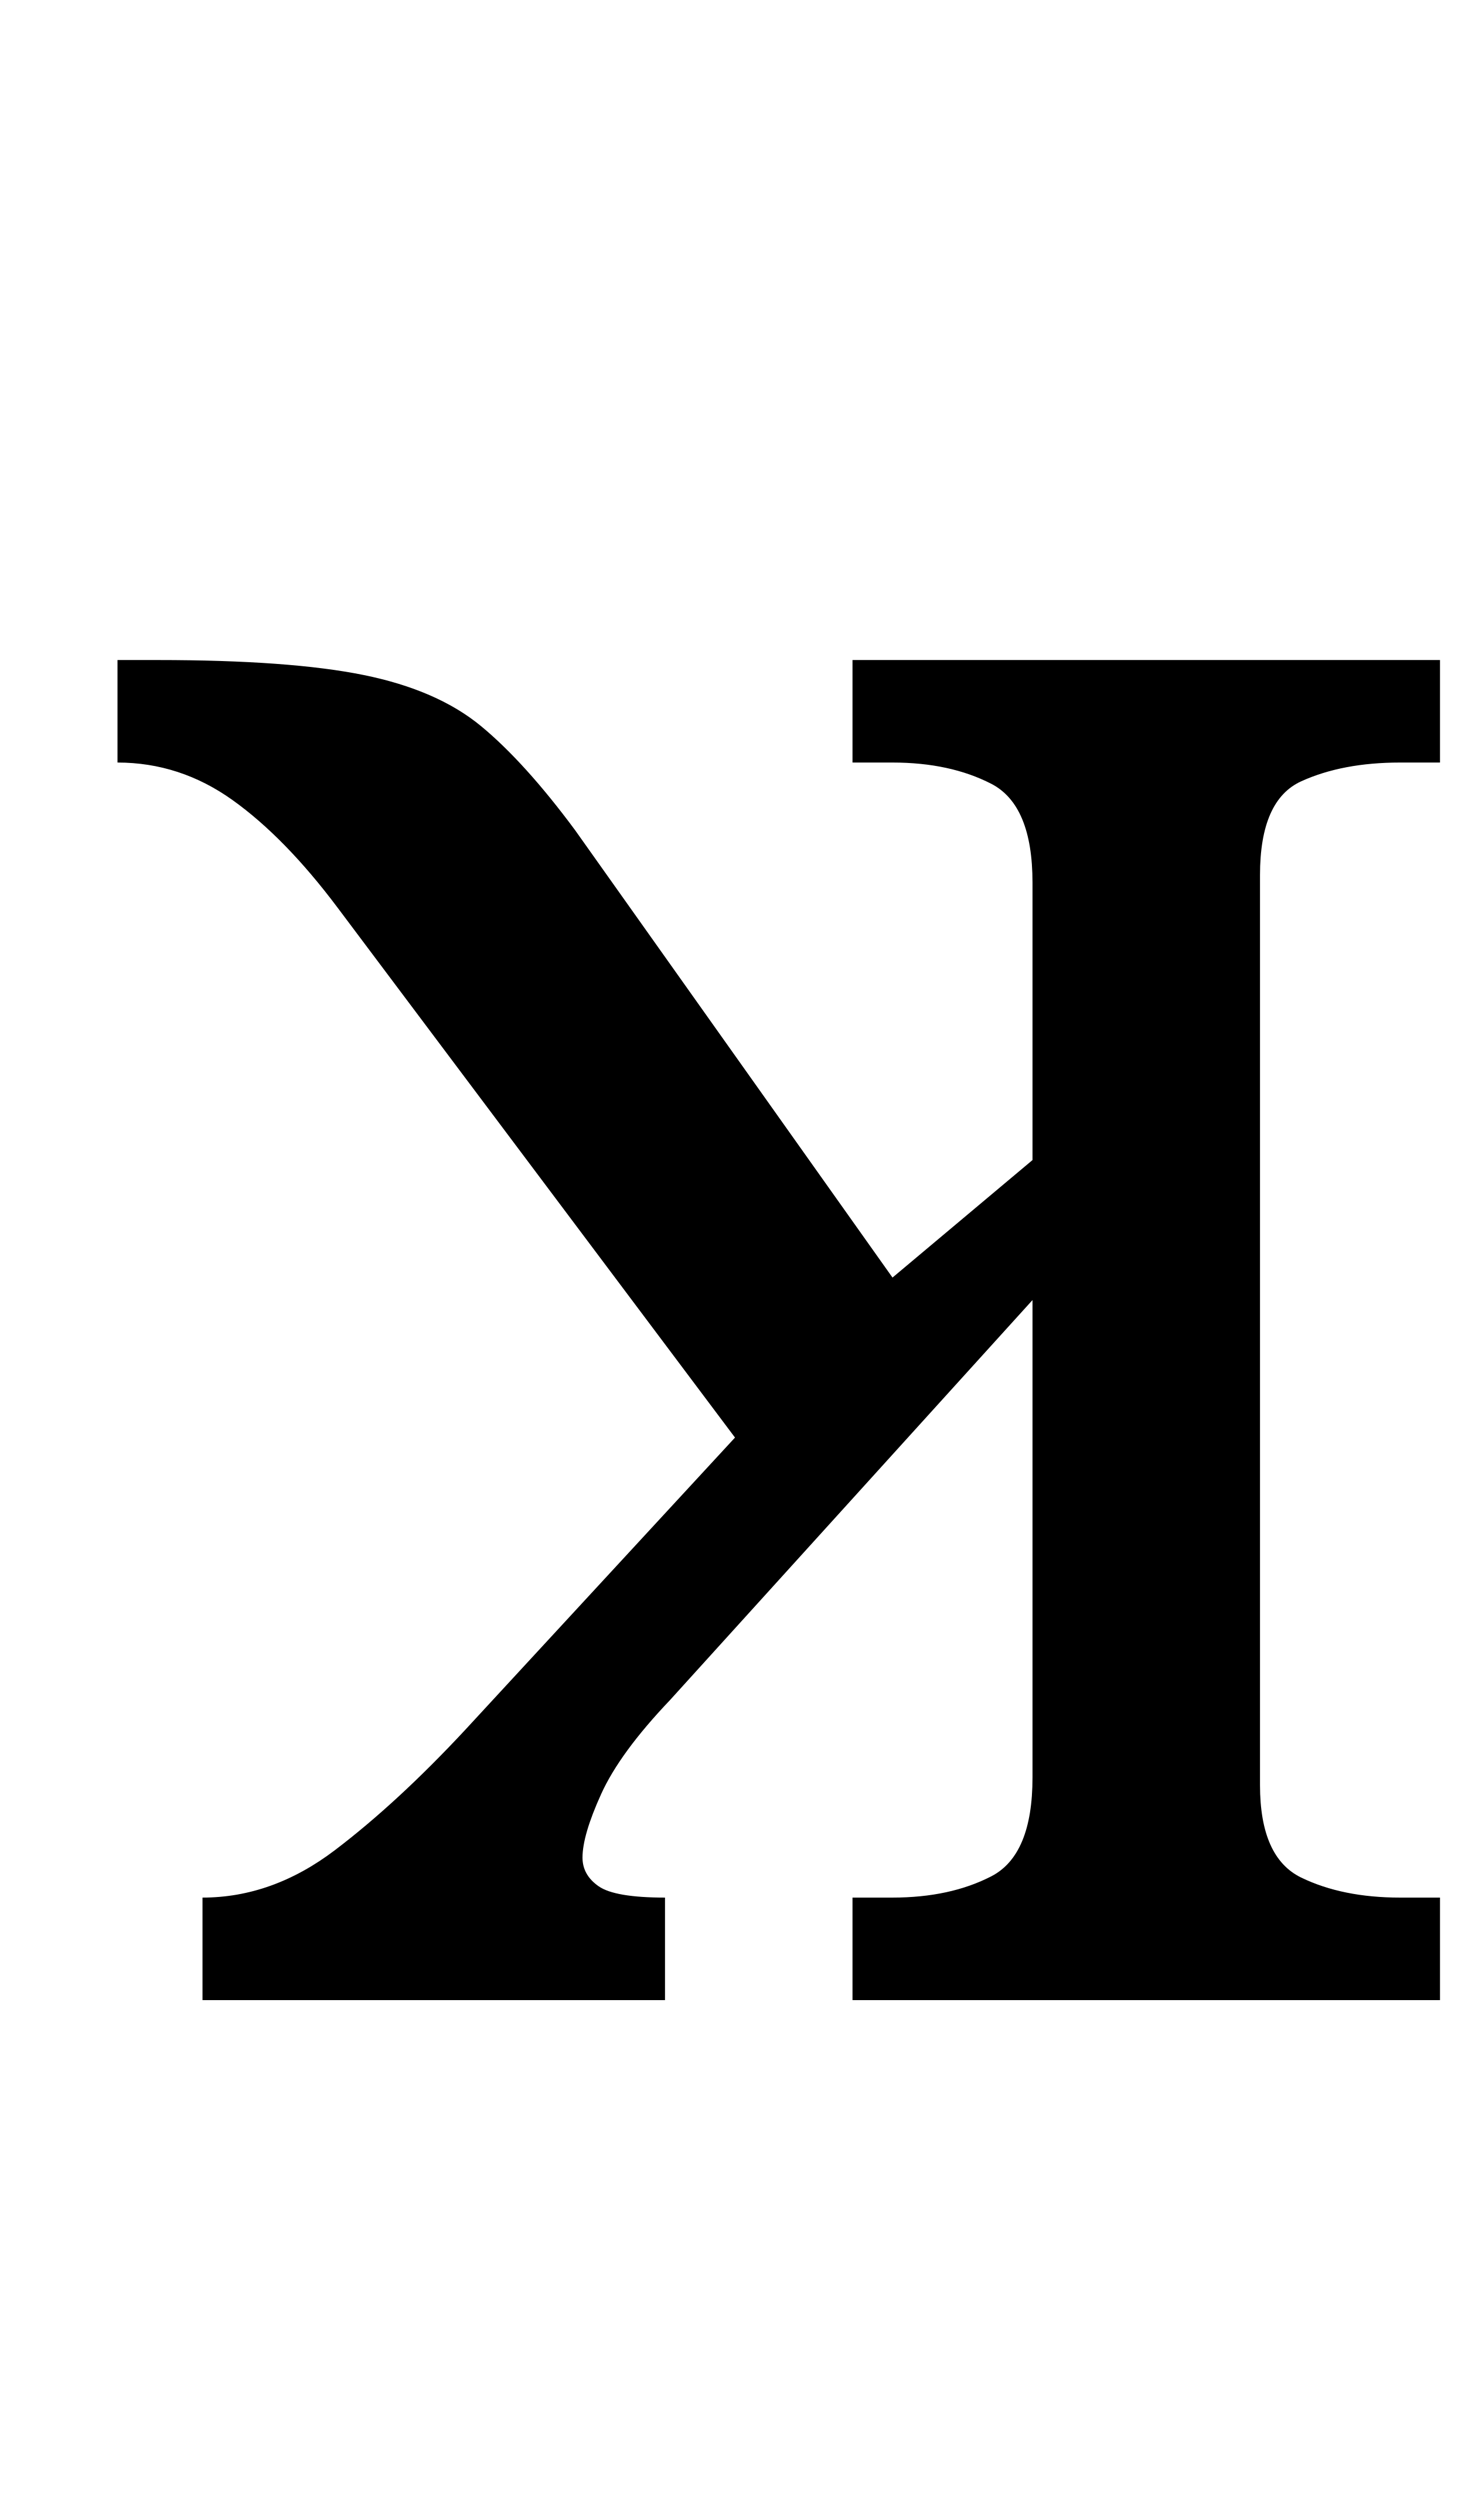 <?xml version="1.0" encoding="UTF-8" standalone="no"?>
<svg
   version="1.1"
   viewBox="-10 0 586 1000"
   id="svg4"
   sodipodi:docname="1DF10.svg"
   inkscape:version="1.1.1 (3bf5ae0d25, 2021-09-20)"
   xmlns:inkscape="http://www.inkscape.org/namespaces/inkscape"
   xmlns:sodipodi="http://sodipodi.sourceforge.net/DTD/sodipodi-0.dtd"
   xmlns="http://www.w3.org/2000/svg"
   xmlns:svg="http://www.w3.org/2000/svg">
  <defs
     id="defs8" />
  <sodipodi:namedview
     id="namedview6"
     pagecolor="#ffffff"
     bordercolor="#666666"
     borderopacity="1.0"
     inkscape:pageshadow="2"
     inkscape:pageopacity="0.0"
     inkscape:pagecheckerboard="0"
     showgrid="false"
     inkscape:zoom="0.719"
     inkscape:cx="292.76773"
     inkscape:cy="499.30459"
     inkscape:window-width="1680"
     inkscape:window-height="998"
     inkscape:window-x="-8"
     inkscape:window-y="-8"
     inkscape:window-maximized="1"
     inkscape:current-layer="svg4" />
  <path
     fill="currentColor"
     d="m 566,264 v 41 h -16 q -23,0 -39.5,7.5 Q 494,320 494,350 v 364 q 0,29 16.5,37 16.5,8 39.5,8 h 16 v 41 H 331 v -41 h 16 q 23,0 39.5,-8.5 Q 403,742 403,711 V 520 L 258,680 q -20,21 -27.5,37.5 -7.5,16.5 -7.5,25.5 0,7 6.5,11.5 6.5,4.5 26.5,4.5 v 41 H 71 v -41 q 28,0 53,-19 25,-19 52,-48 L 284,575 125,363 Q 104,335 83,320 62,305 37,305 v -41 h 16 q 53,0 82.5,6 29.5,6 47,20.5 Q 200,305 220,332 l 127,179 56,-47 V 353 Q 403,322 386.5,313.5 370,305 347,305 h -16 v -41 z"
     id="path2" />
</svg>
